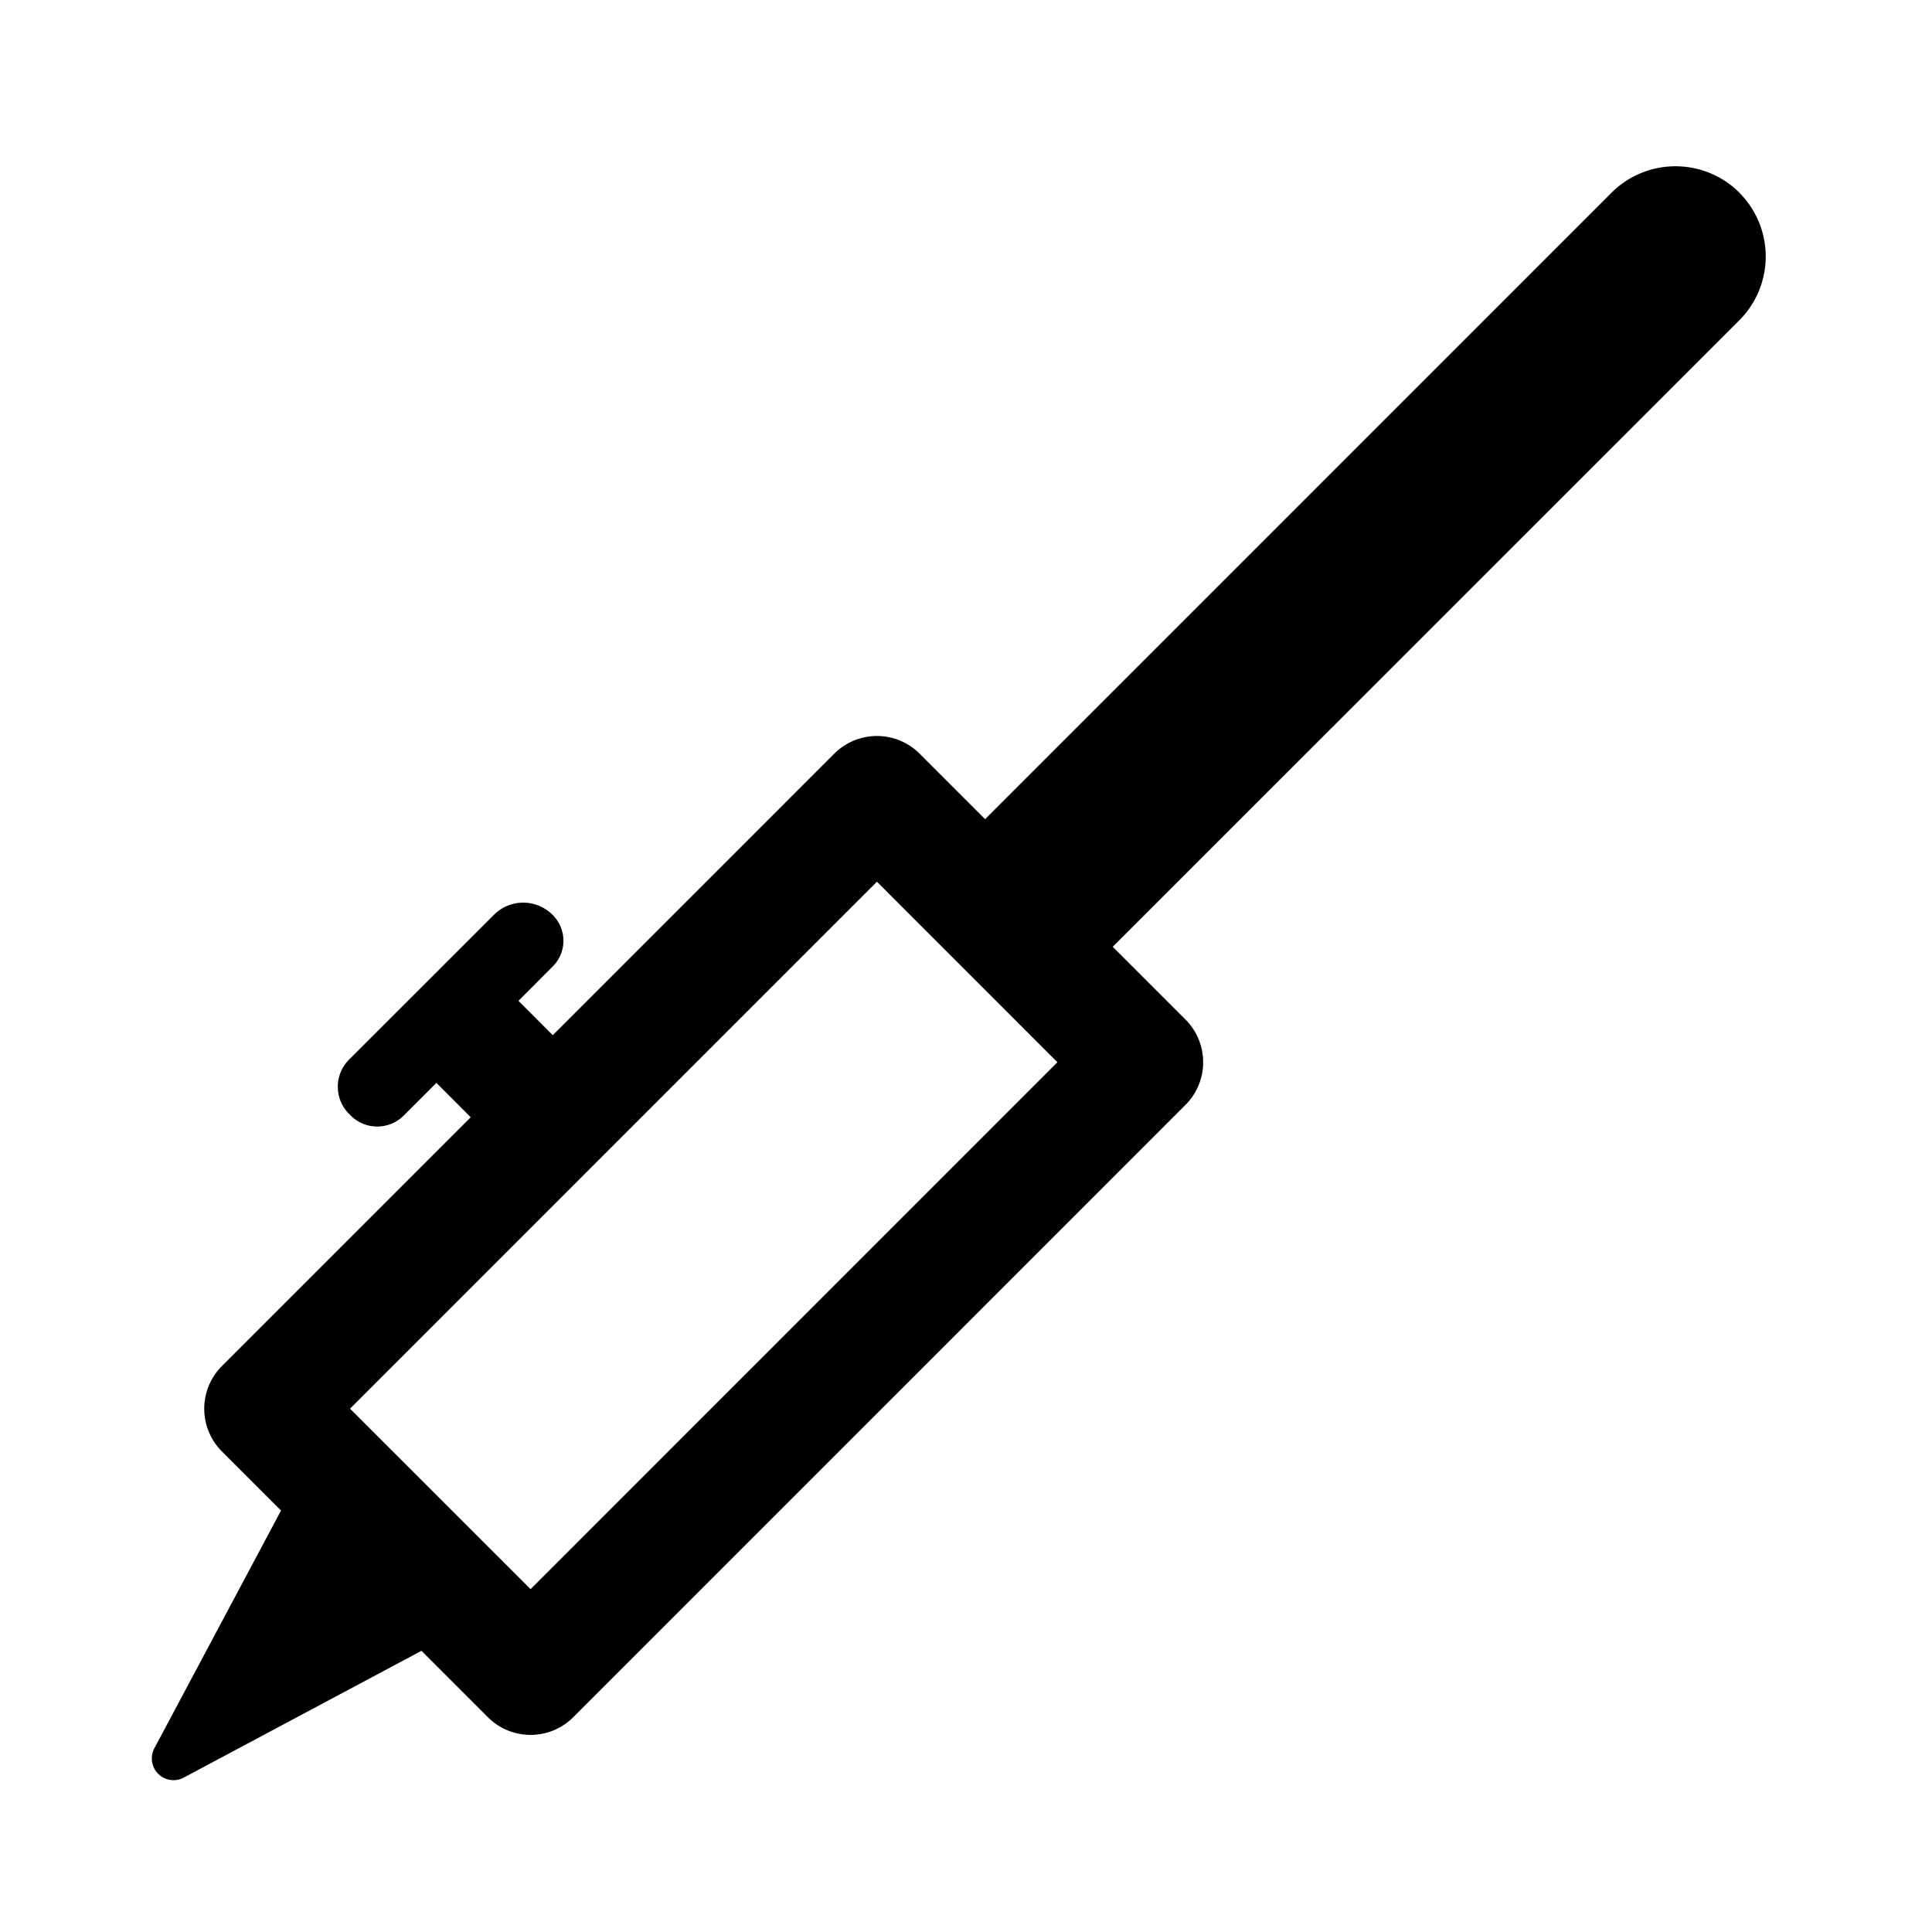 <svg fill="#000000" xmlns="http://www.w3.org/2000/svg"  viewBox="0 0 48 48" width="24px" height="24px"><path d="M 41.627 4.131 C 41.032 4.131 40.462 4.365 40.041 4.785 C 35.944 8.883 26.497 18.329 24.475 20.352 L 22.848 18.725 A 1.5 1.5 0 0 0 20.727 18.725 L 13.734 25.719 L 12.881 24.865 C 13.169 24.577 13.515 24.229 13.734 24.01 C 13.903 23.841 13.998 23.612 13.998 23.373 C 13.998 23.133 13.903 22.903 13.734 22.734 L 13.725 22.727 C 13.533 22.534 13.271 22.426 12.998 22.426 C 12.726 22.426 12.466 22.534 12.273 22.727 C 11.306 23.694 9.609 25.39 8.67 26.328 C 8.492 26.506 8.393 26.748 8.393 27 C 8.393 27.252 8.492 27.494 8.67 27.672 L 8.715 27.717 C 9.078 28.079 9.666 28.079 10.029 27.717 C 10.241 27.505 10.569 27.178 10.842 26.904 L 11.695 27.758 L 5.514 33.939 A 1.5 1.5 0 0 0 5.514 36.061 L 6.982 37.529 C 6.963 37.566 5.002 41.246 3.836 43.434 C 3.724 43.644 3.762 43.902 3.93 44.07 C 4.098 44.238 4.356 44.276 4.566 44.164 C 6.754 42.997 10.437 41.032 10.471 41.014 L 12.121 42.664 A 1.5 1.5 0 0 0 14.242 42.664 L 29.453 27.451 A 1.5 1.5 0 0 0 29.453 25.33 L 27.646 23.523 L 43.213 7.957 C 43.633 7.536 43.869 6.967 43.869 6.373 C 43.869 5.778 43.633 5.208 43.213 4.787 C 43.213 4.787 43.213 4.785 43.213 4.785 C 42.793 4.365 42.221 4.131 41.627 4.131 z M 21.787 21.906 L 26.271 26.391 L 13.182 39.482 L 8.697 34.998 L 21.787 21.906 z"/></svg>